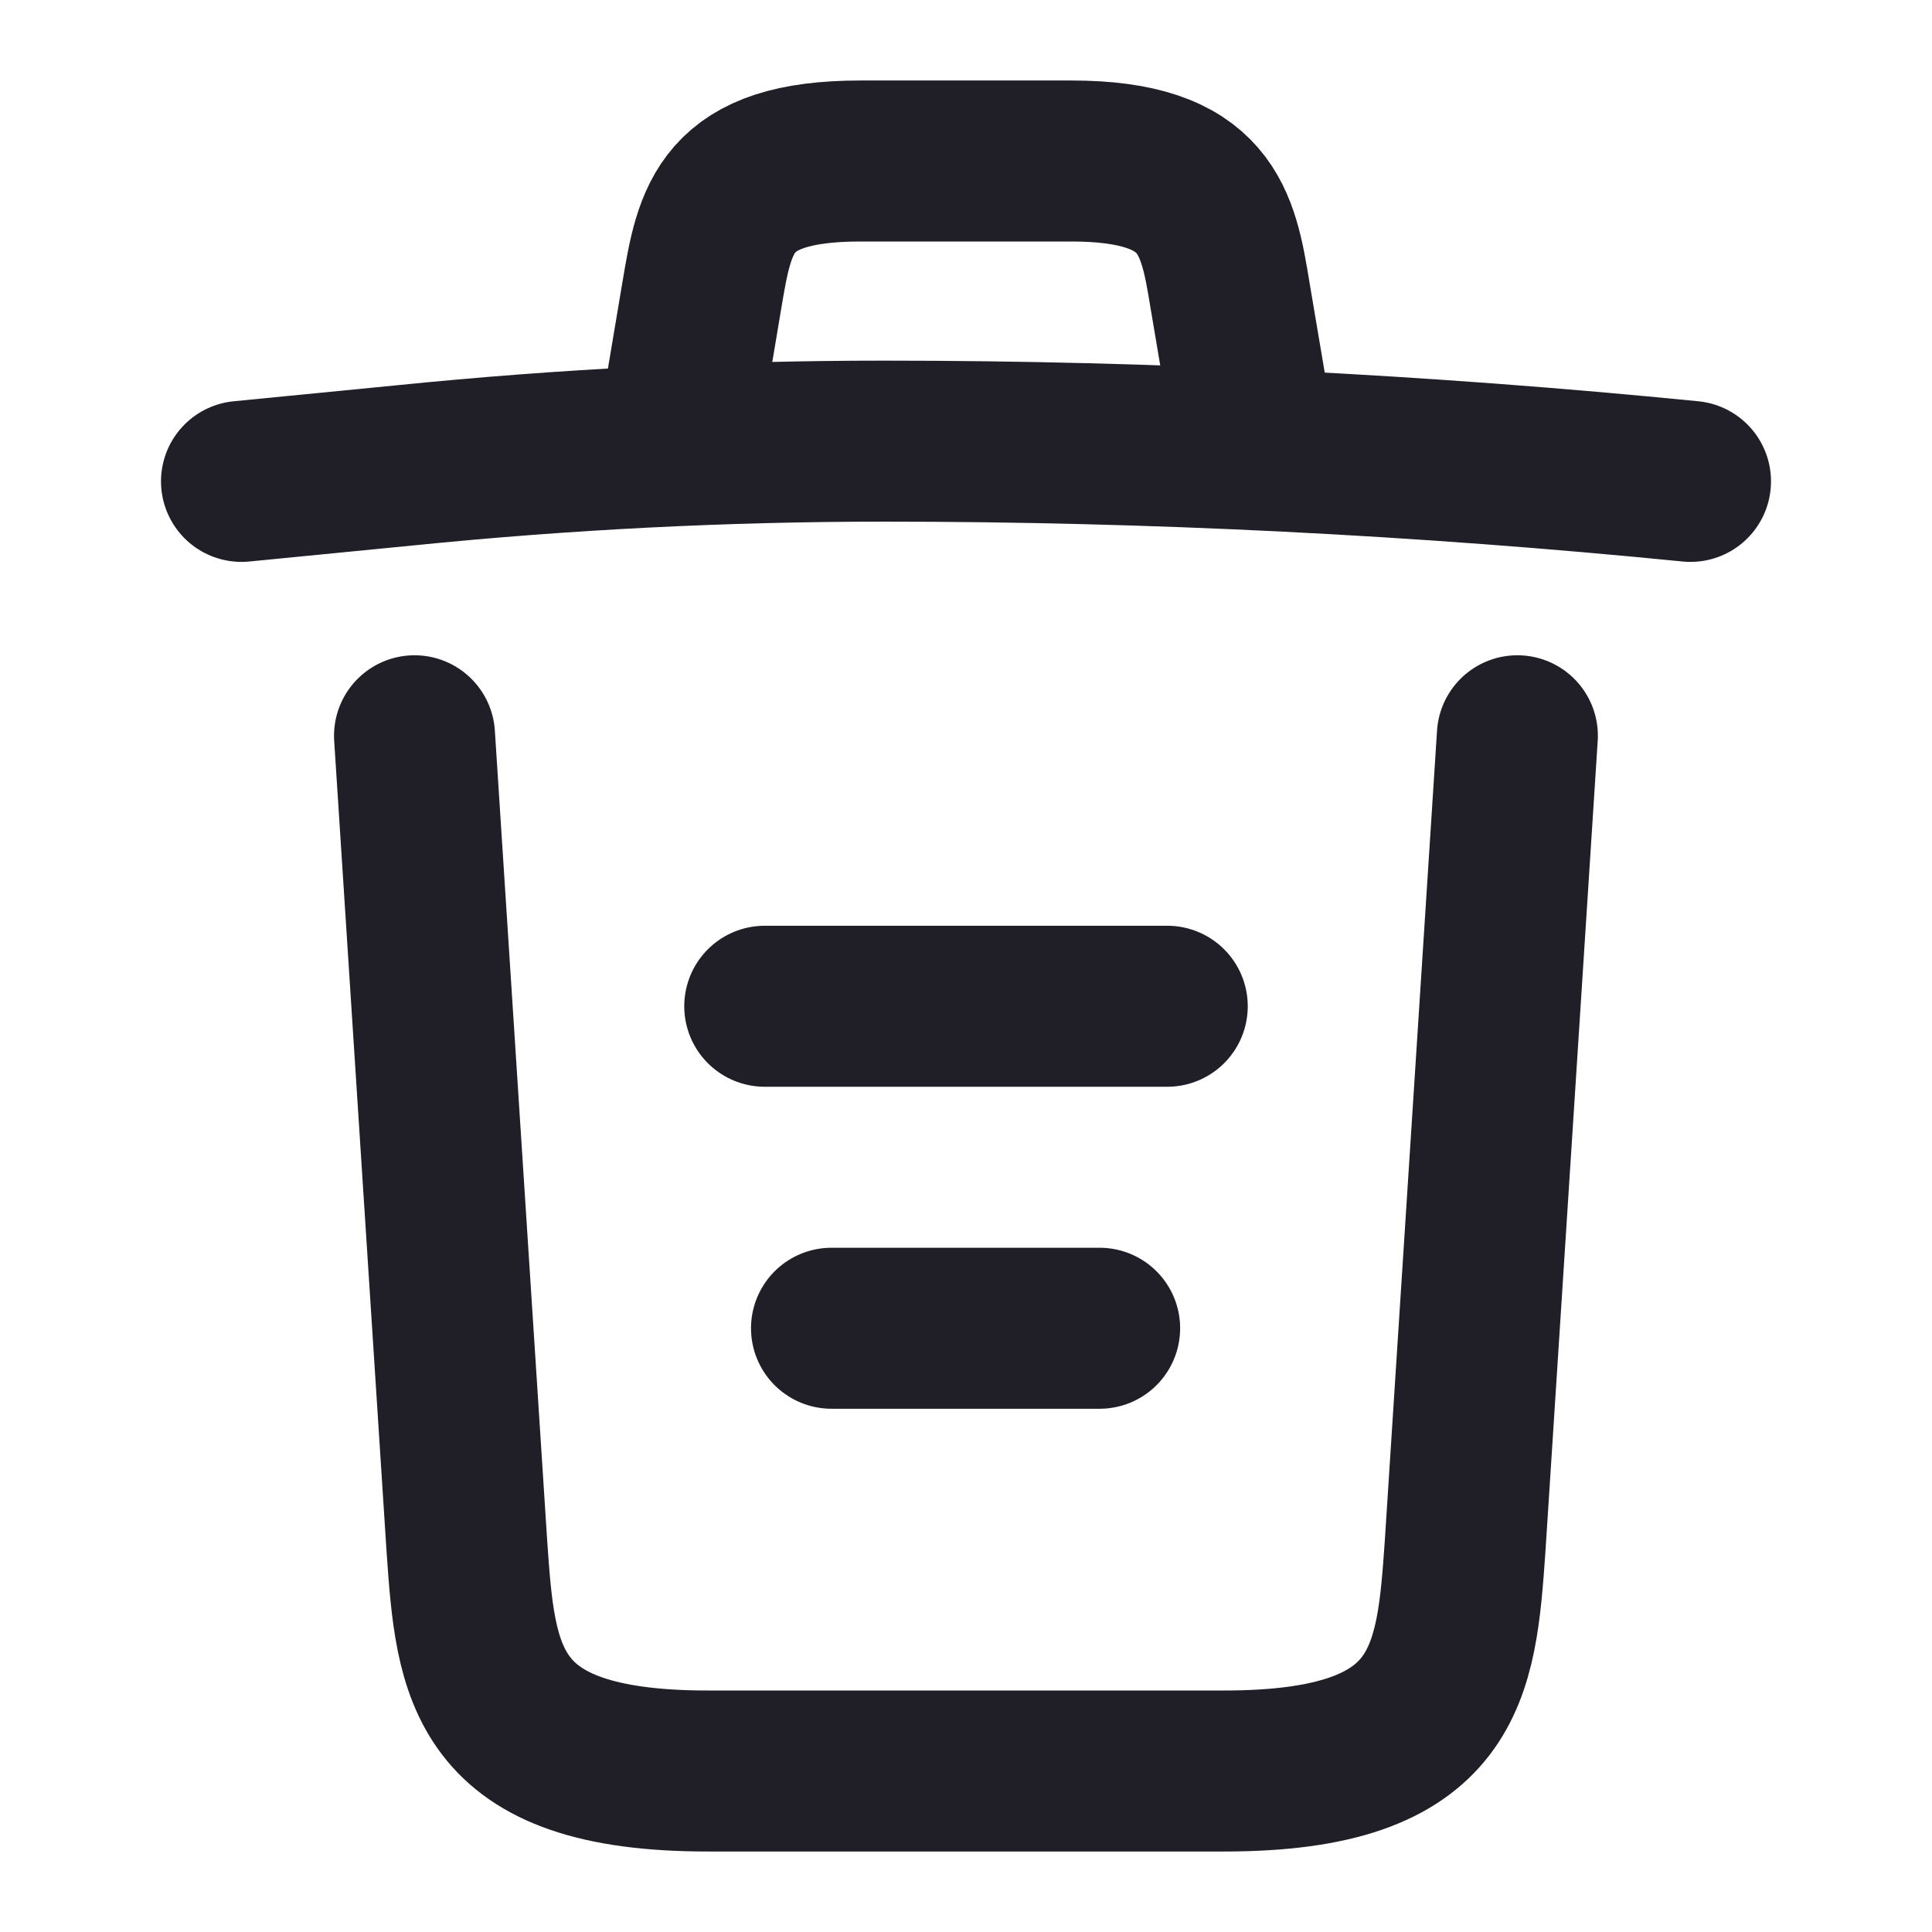 <svg width="18" height="18" viewBox="0 0 18 18" fill="none" xmlns="http://www.w3.org/2000/svg">
<path d="M15.75 4.485C13.252 4.237 10.74 4.11 8.235 4.11C6.75 4.11 5.265 4.185 3.78 4.335L2.25 4.485" stroke="#201E27" stroke-width="1.5" stroke-linecap="round" stroke-linejoin="round"/>
<path d="M6.375 3.728L6.54 2.745C6.66 2.033 6.75 1.5 8.017 1.5H9.982C11.25 1.5 11.347 2.062 11.46 2.752L11.625 3.728" stroke="#201E27" stroke-width="1.5" stroke-linecap="round" stroke-linejoin="round"/>
<path d="M14.137 6.855L13.65 14.408C13.567 15.585 13.5 16.5 11.407 16.5H6.592C4.5 16.5 4.432 15.585 4.35 14.408L3.862 6.855" stroke="#201E27" stroke-width="1.5" stroke-linecap="round" stroke-linejoin="round"/>
<path d="M7.747 12.375H10.245" stroke="#201E27" stroke-width="1.5" stroke-linecap="round" stroke-linejoin="round"/>
<path d="M7.125 9.375H10.875" stroke="#201E27" stroke-width="1.5" stroke-linecap="round" stroke-linejoin="round"/>
</svg>
